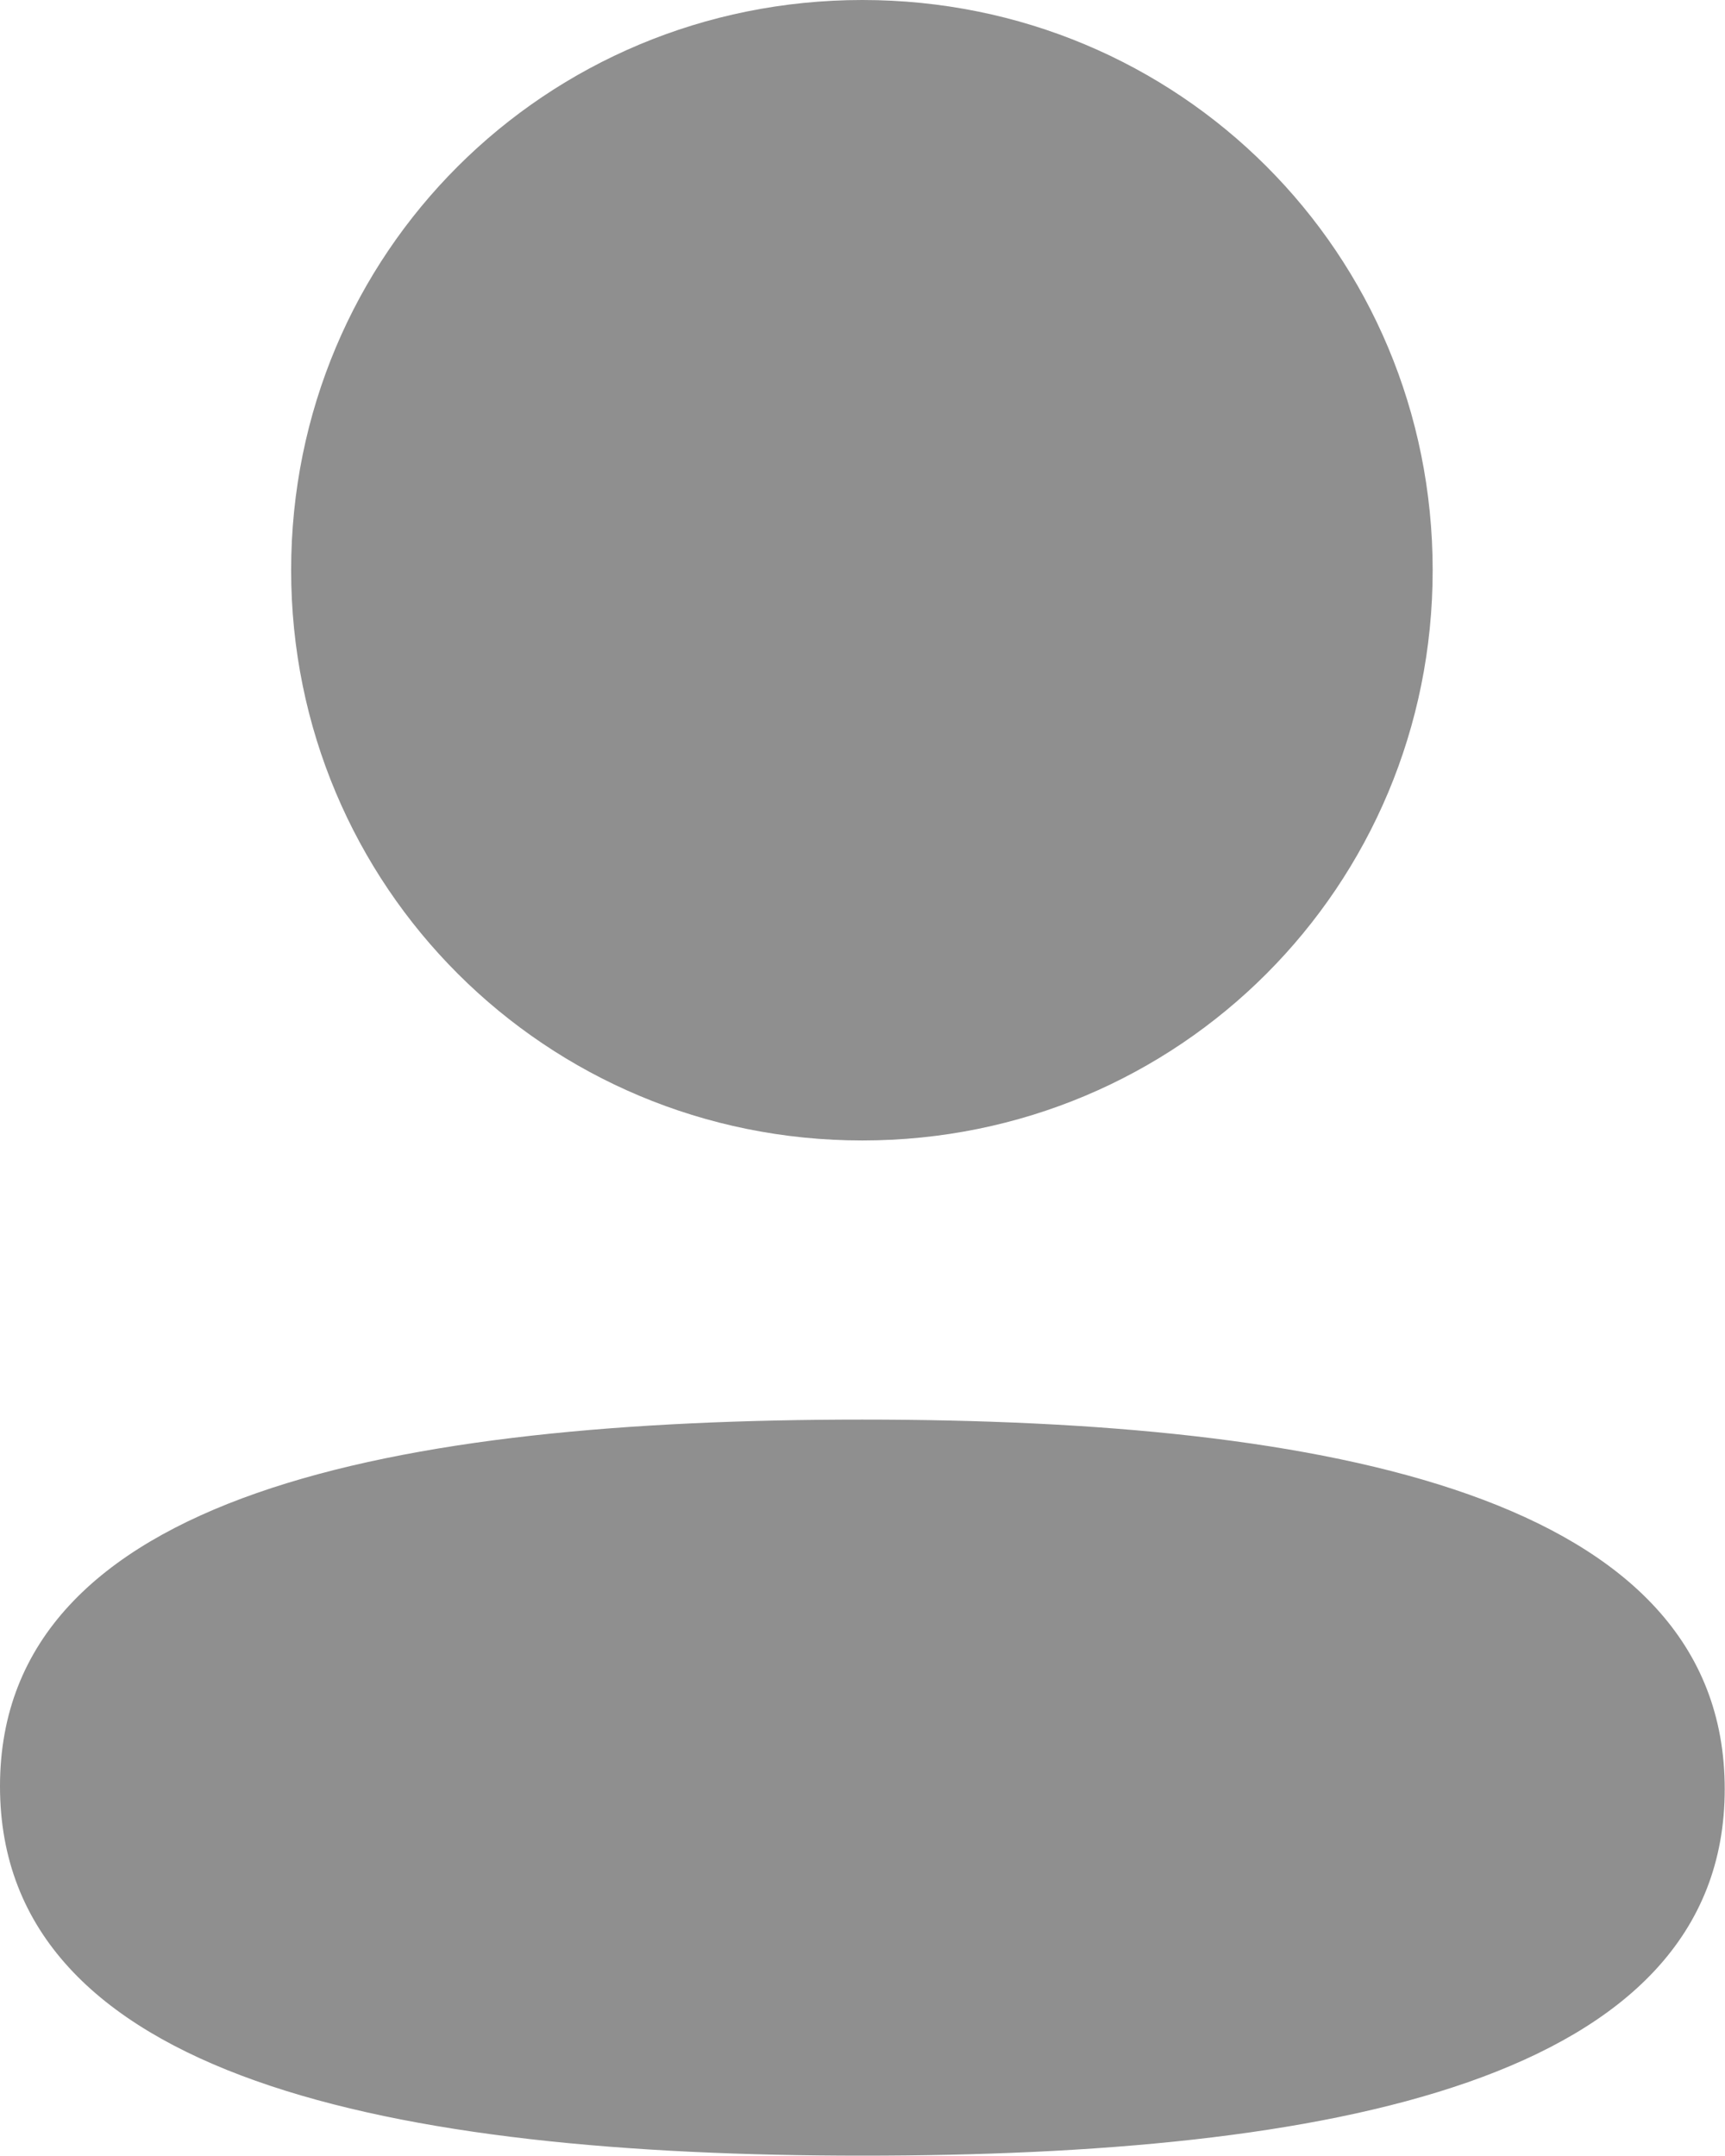 <svg width="18.723" height="23.404" viewBox="0 0 18.723 23.404" fill="none" xmlns="http://www.w3.org/2000/svg" xmlns:xlink="http://www.w3.org/1999/xlink">
	<desc>
			Created with Pixso.
	</desc>
	<defs/>
	<path id="Vector" d="M9.36 15.41C14.43 15.41 18.72 16.24 18.72 19.42C18.72 22.6 14.41 23.4 9.36 23.4C4.28 23.4 0 22.57 0 19.39C0 16.21 4.31 15.41 9.36 15.41ZM9.36 0C12.8 0 15.55 2.75 15.55 6.19C15.55 9.62 12.8 12.38 9.36 12.38C5.92 12.38 3.16 9.62 3.16 6.19C3.16 2.75 5.92 0 9.36 0Z" fill="#8F8F8F" fill-opacity="1" fill-rule="nonzero"/>
</svg>
